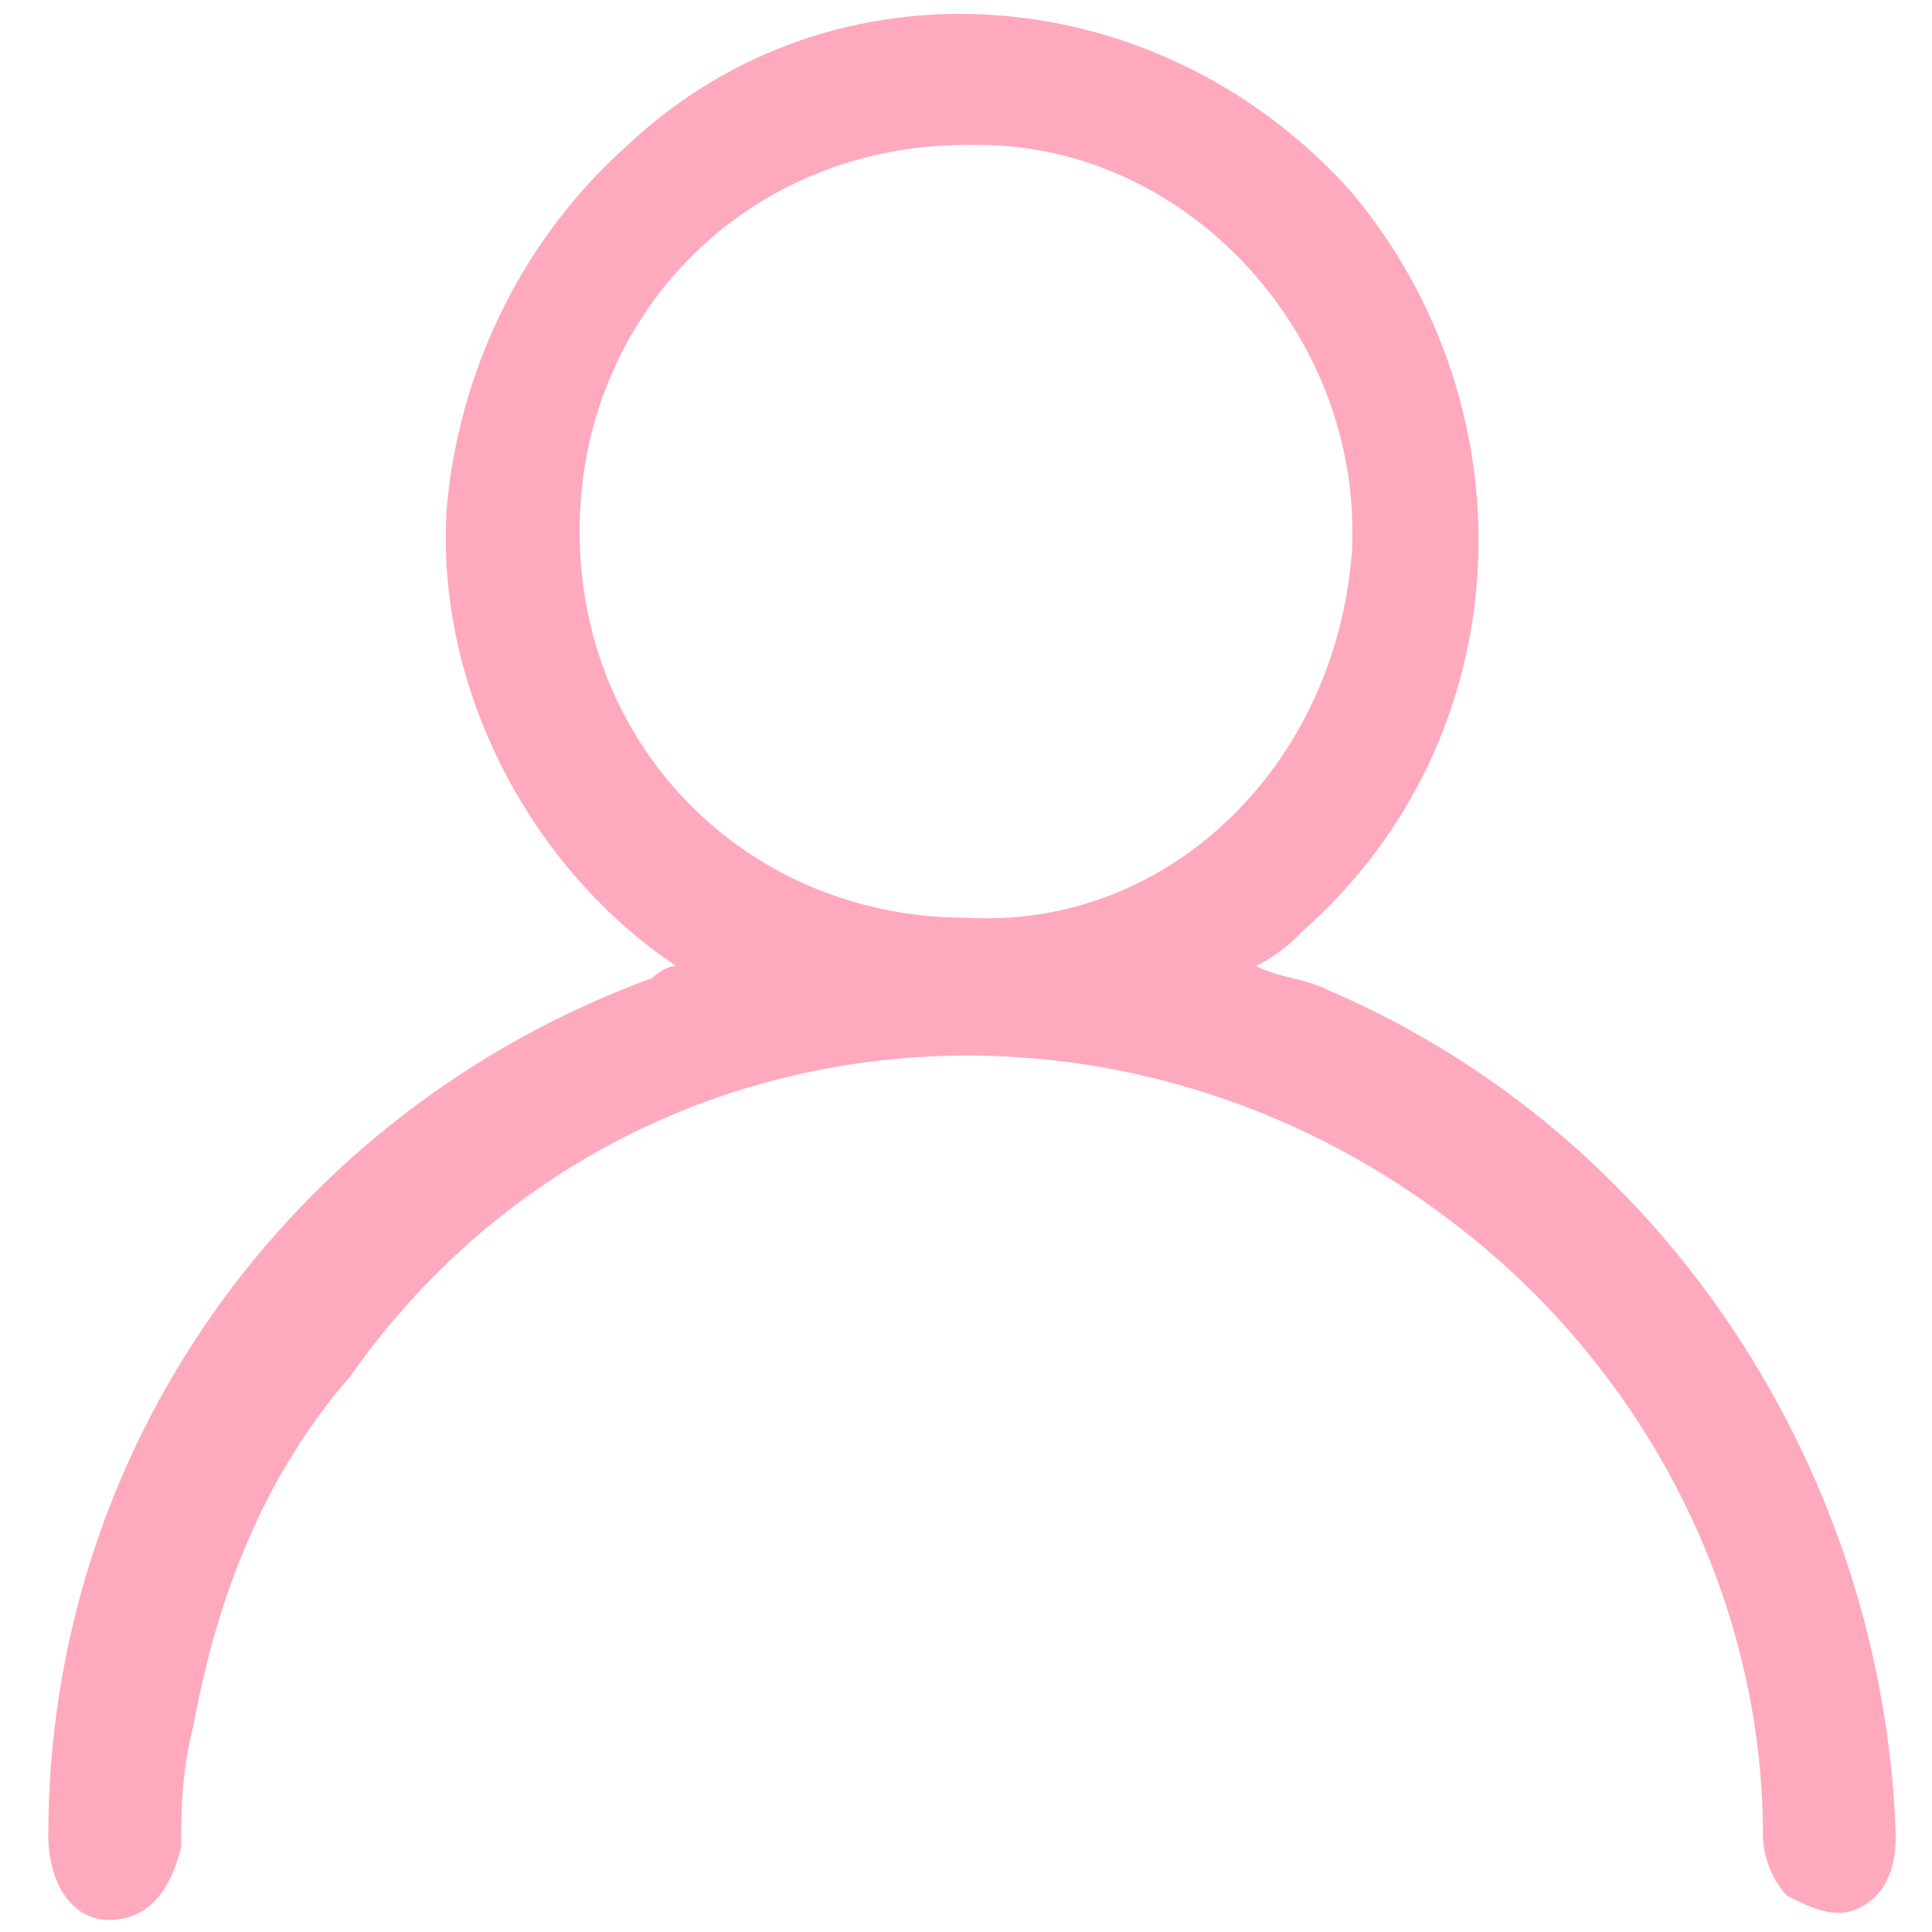 <?xml version="1.0" encoding="utf-8"?>
<!-- Generator: Adobe Illustrator 26.1.0, SVG Export Plug-In . SVG Version: 6.00 Build 0)  -->
<svg version="1.0"
	xmlns="http://www.w3.org/2000/svg"
	xmlns:xlink="http://www.w3.org/1999/xlink" x="0px" y="0px" viewBox="0 0 16 16" style="enable-background:new 0 0 16 16;" xml:space="preserve">
<g id="profile-icon">
		<path d="M11,8.2c-0.2-0.1-0.4-0.1-0.6-0.2h0c0.2-0.1,0.3-0.2,0.4-0.3c1.8-1.6,1.9-4.3,0.4-6.1C9.6-0.2,6.9-0.4,5.2,1.2
 C4.3,2,3.8,3.1,3.7,4.2C3.6,5.7,4.4,7.2,5.6,8C5.5,8,5.4,8.1,5.4,8.1c-3,1.1-5,3.9-5,7.1c0,0.4,0.2,0.7,0.5,0.7
 c0.3,0,0.5-0.2,0.6-0.6c0-0.3,0-0.6,0.1-1c0.2-1.1,0.6-2.1,1.3-2.9C5,8.4,9.1,7.9,12,10.1c1.6,1.2,2.6,3.1,2.6,5.1
 c0,0.2,0.1,0.4,0.2,0.5c0.2,0.1,0.4,0.2,0.6,0.1c0.2-0.1,0.3-0.3,0.3-0.6C15.6,12.2,13.8,9.4,11,8.2z M8,7.6
 c-1.8,0-3.2-1.4-3.2-3.2S6.2,1.2,8,1.2c0,0,0.1,0,0.1,0c1.7,0,3.1,1.5,3.1,3.2c0,0,0,0.1,0,0.1C11.1,6.3,9.7,7.7,8,7.6z" fill="#FFA9BE"/>
	</g>
</svg>
